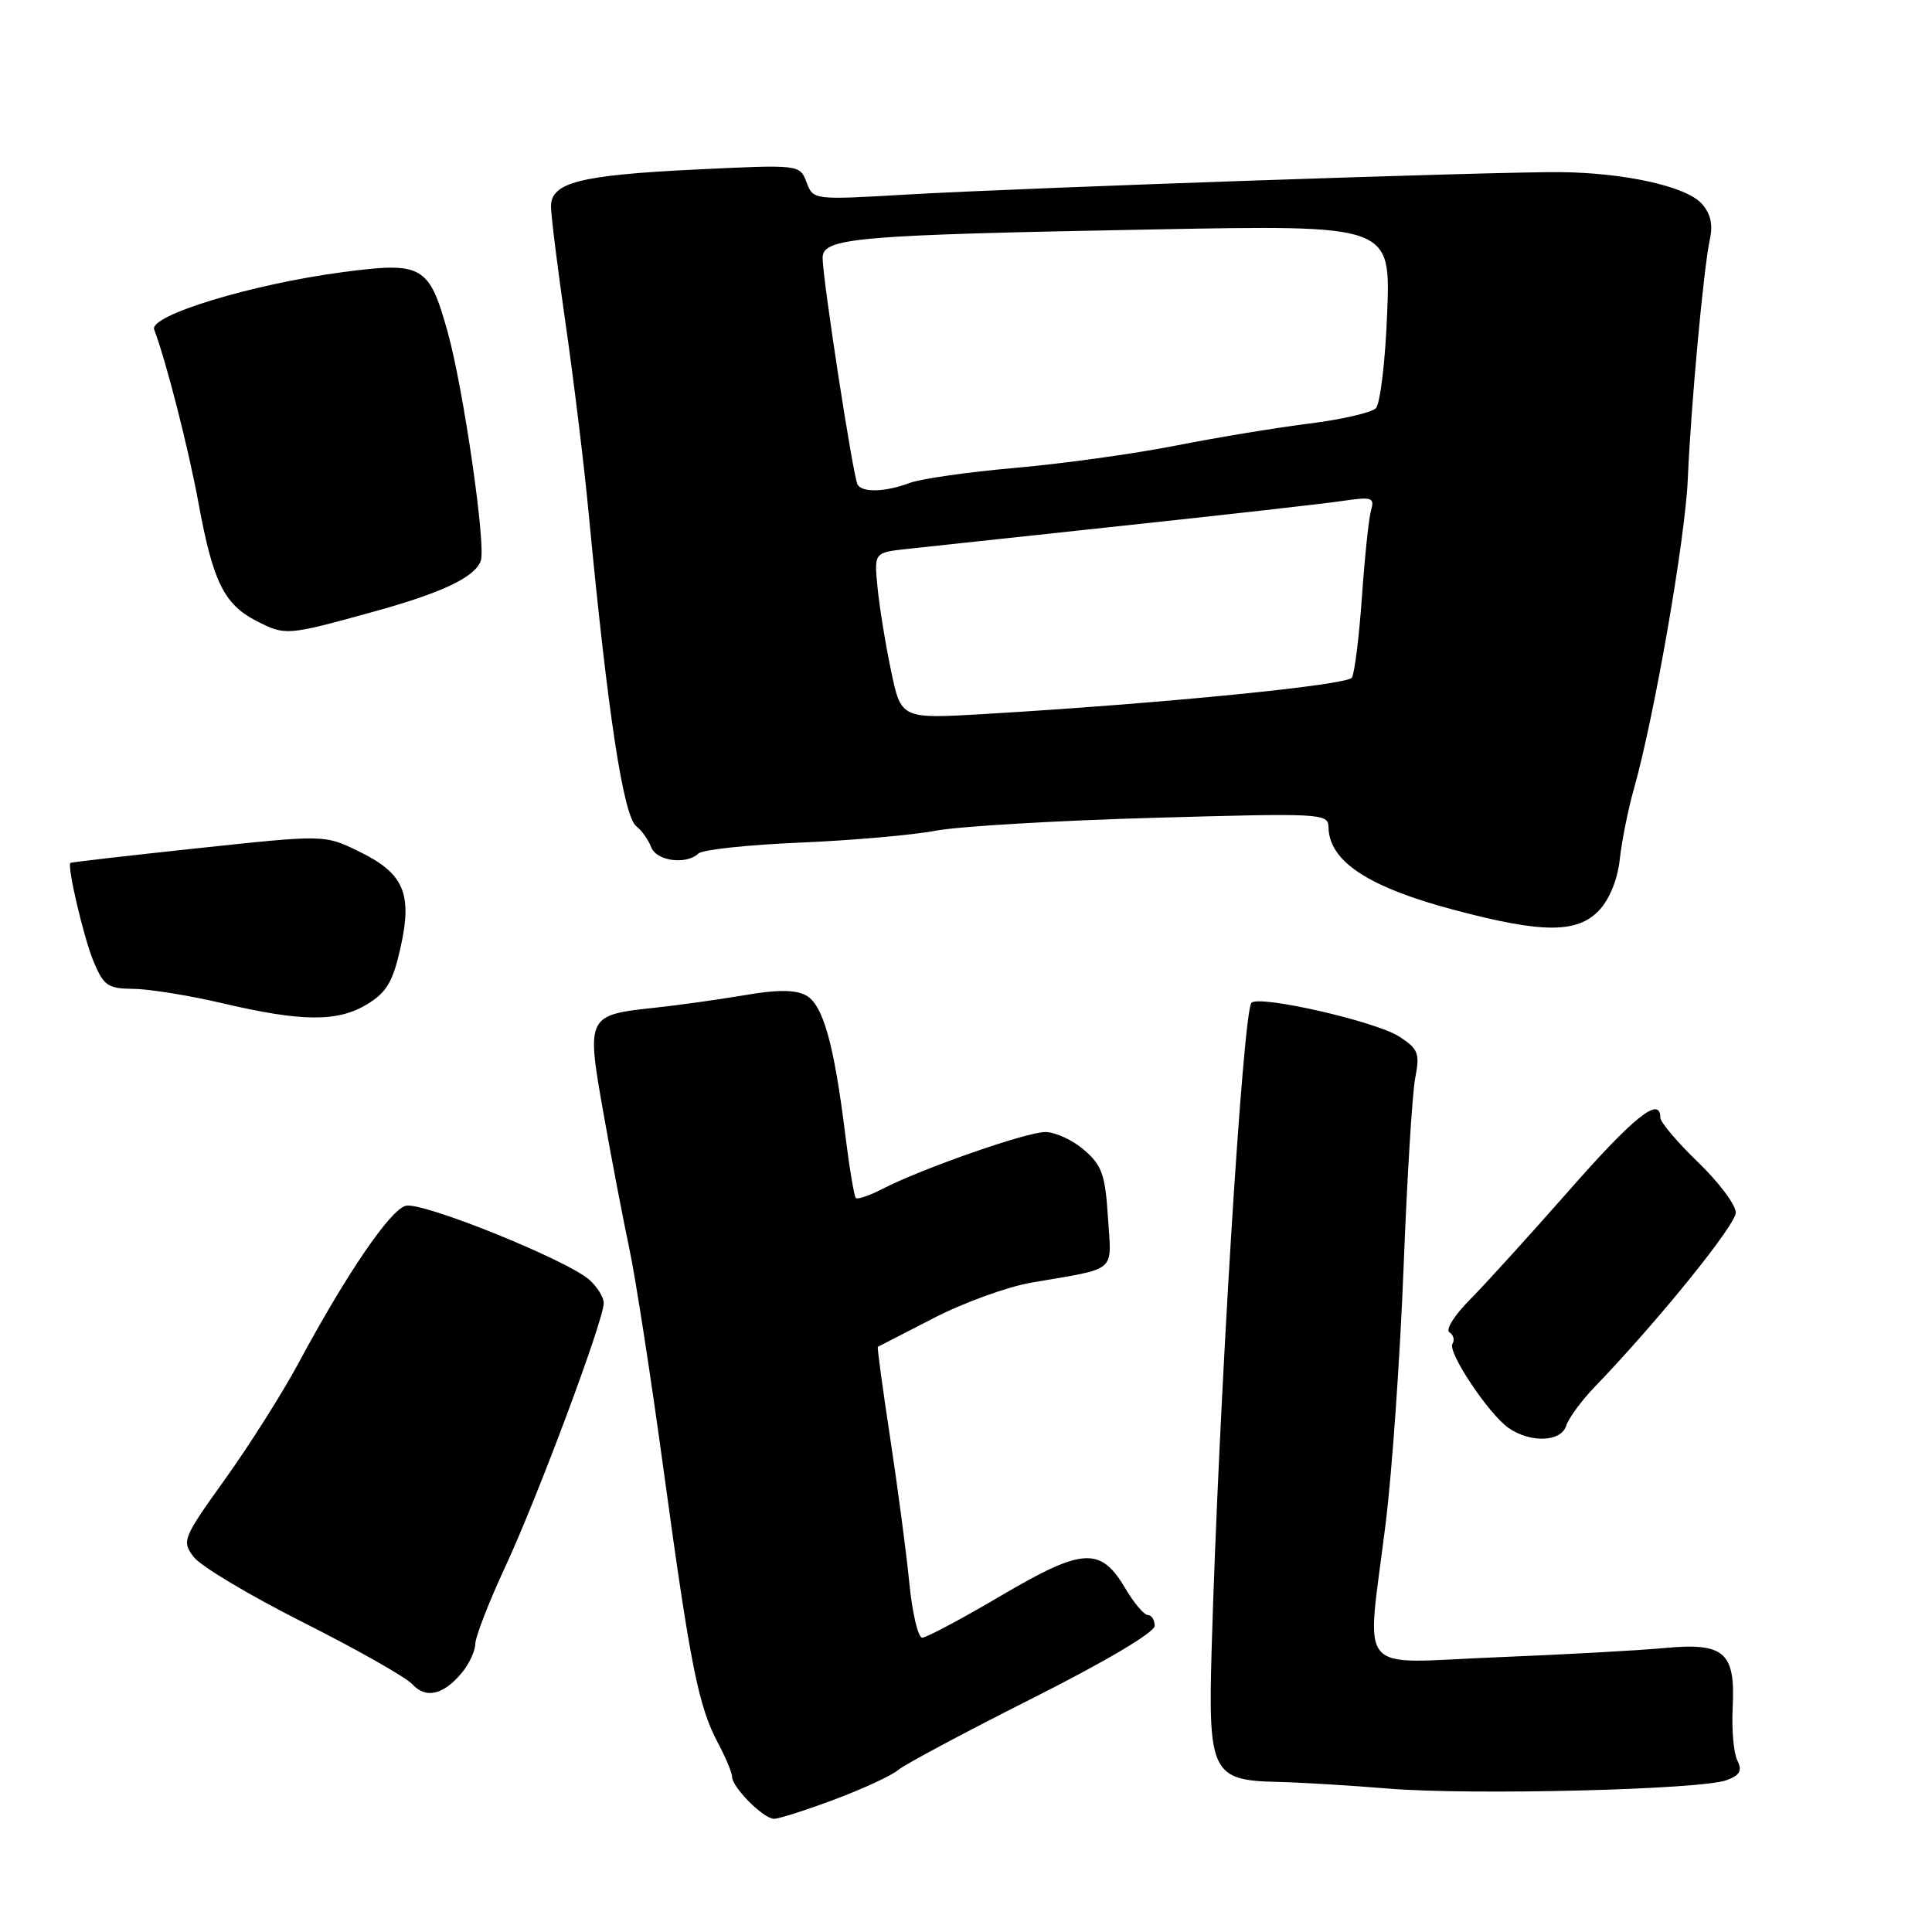 <?xml version="1.0" encoding="UTF-8" standalone="no"?>
<!DOCTYPE svg PUBLIC "-//W3C//DTD SVG 1.1//EN" "http://www.w3.org/Graphics/SVG/1.1/DTD/svg11.dtd" >
<svg xmlns="http://www.w3.org/2000/svg" xmlns:xlink="http://www.w3.org/1999/xlink" version="1.1" viewBox="0 0 256 256">
 <g >
 <path fill="currentColor"
d=" M 110.63 238.42 C 114.41 237.00 118.17 235.26 119.00 234.54 C 119.83 233.83 127.81 229.56 136.75 225.06 C 146.43 220.19 153.00 216.29 153.00 215.44 C 153.00 214.65 152.59 214.00 152.10 214.00 C 151.60 214.00 150.28 212.44 149.15 210.53 C 145.84 204.92 143.52 205.04 132.69 211.41 C 127.47 214.49 122.75 217.00 122.20 217.00 C 121.65 217.00 120.88 213.74 120.49 209.75 C 120.10 205.76 118.95 197.11 117.95 190.52 C 116.95 183.93 116.21 178.50 116.32 178.46 C 116.42 178.41 119.74 176.71 123.69 174.67 C 127.64 172.62 133.49 170.50 136.69 169.95 C 148.22 167.96 147.28 168.76 146.81 161.32 C 146.45 155.64 146.01 154.40 143.64 152.37 C 142.13 151.06 139.82 150.00 138.51 150.00 C 136.00 150.00 122.13 154.85 116.90 157.55 C 115.20 158.43 113.63 158.96 113.40 158.74 C 113.18 158.51 112.55 154.76 112.01 150.41 C 110.51 138.28 109.05 133.10 106.79 131.89 C 105.37 131.13 102.98 131.12 98.64 131.87 C 95.26 132.44 89.96 133.19 86.86 133.52 C 77.73 134.49 77.68 134.61 79.96 147.50 C 81.03 153.55 82.58 161.65 83.40 165.50 C 84.22 169.35 86.27 182.62 87.96 195.00 C 91.46 220.63 92.54 226.09 95.15 230.99 C 96.17 232.90 97.00 234.90 97.00 235.42 C 97.00 236.82 101.16 241.00 102.56 241.00 C 103.22 241.00 106.85 239.84 110.63 238.42 Z  M 228.79 235.88 C 230.56 235.22 230.88 234.62 230.20 233.26 C 229.72 232.29 229.44 229.14 229.59 226.25 C 229.96 218.92 228.49 217.63 220.58 218.37 C 217.24 218.69 207.19 219.24 198.25 219.60 C 179.34 220.36 181.06 222.43 183.59 202.00 C 184.45 195.12 185.52 179.82 185.98 168.00 C 186.44 156.18 187.13 144.86 187.52 142.85 C 188.16 139.58 187.94 139.00 185.42 137.36 C 182.40 135.37 166.93 131.83 165.83 132.87 C 164.70 133.94 161.47 186.41 160.54 218.83 C 160.08 234.83 160.64 235.93 169.25 236.11 C 172.14 236.17 178.78 236.57 184.00 237.00 C 195.07 237.90 225.45 237.14 228.79 235.88 Z  M 61.23 221.61 C 62.18 220.45 62.97 218.74 62.98 217.81 C 62.99 216.88 64.79 212.26 66.98 207.54 C 71.26 198.32 80.00 174.91 80.00 172.67 C 80.00 171.92 79.16 170.55 78.13 169.61 C 75.21 166.98 55.96 159.20 53.76 159.77 C 51.69 160.32 45.89 168.82 39.52 180.68 C 37.40 184.62 33.04 191.51 29.83 195.99 C 24.20 203.85 24.06 204.20 25.67 206.31 C 26.58 207.52 33.13 211.43 40.22 215.00 C 47.31 218.57 53.81 222.26 54.65 223.18 C 56.44 225.14 58.79 224.58 61.23 221.61 Z  M 207.52 188.94 C 207.84 187.93 209.53 185.62 211.28 183.80 C 219.71 175.04 230.00 162.32 230.00 160.67 C 230.00 159.65 227.75 156.65 225.00 154.00 C 222.25 151.35 220.00 148.69 220.00 148.09 C 220.00 145.17 216.53 147.93 207.93 157.72 C 202.74 163.62 196.83 170.13 194.79 172.19 C 192.74 174.24 191.51 176.20 192.05 176.53 C 192.59 176.87 192.78 177.55 192.46 178.06 C 191.78 179.16 197.25 187.36 199.89 189.21 C 202.77 191.22 206.84 191.08 207.52 188.94 Z  M 48.66 133.06 C 51.23 131.50 52.06 130.09 53.07 125.57 C 54.68 118.38 53.52 115.71 47.52 112.80 C 43.00 110.60 43.00 110.60 26.25 112.39 C 17.04 113.37 9.42 114.25 9.33 114.34 C 8.87 114.79 11.10 124.31 12.41 127.43 C 13.74 130.62 14.30 131.00 17.70 131.03 C 19.79 131.05 25.10 131.91 29.50 132.94 C 40.01 135.41 44.77 135.44 48.66 133.06 Z  M 211.91 120.60 C 213.28 119.14 214.35 116.49 214.63 113.85 C 214.89 111.46 215.73 107.25 216.51 104.50 C 219.22 94.89 223.30 71.43 223.64 63.50 C 224.06 53.68 225.74 35.50 226.57 31.68 C 227.00 29.75 226.65 28.27 225.48 26.98 C 223.42 24.70 215.33 22.90 206.79 22.81 C 198.49 22.72 135.88 24.87 120.13 25.78 C 107.77 26.50 107.76 26.50 106.87 24.15 C 105.97 21.80 105.97 21.80 92.24 22.46 C 76.80 23.21 73.00 24.18 73.01 27.37 C 73.01 28.54 73.89 35.58 74.96 43.00 C 76.03 50.42 77.40 61.67 78.00 68.00 C 80.54 94.67 82.60 108.16 84.33 109.50 C 85.04 110.05 85.92 111.29 86.28 112.25 C 86.98 114.10 90.94 114.63 92.55 113.09 C 93.07 112.59 99.12 111.94 106.00 111.65 C 112.88 111.36 120.97 110.65 124.00 110.07 C 127.03 109.50 139.96 108.73 152.75 108.37 C 175.14 107.73 176.00 107.77 176.03 109.60 C 176.11 114.15 181.31 117.56 192.80 120.60 C 204.45 123.69 209.01 123.68 211.91 120.60 Z  M 49.37 81.09 C 58.52 78.57 62.86 76.53 63.70 74.33 C 64.44 72.42 61.42 51.54 59.32 44.00 C 56.86 35.16 55.99 34.66 45.41 36.06 C 33.36 37.65 19.71 41.81 20.43 43.67 C 21.98 47.72 24.99 59.48 26.30 66.65 C 28.22 77.10 29.69 80.08 34.00 82.29 C 37.83 84.24 37.98 84.23 49.37 81.09 Z  M 118.07 88.88 C 117.33 85.37 116.53 80.41 116.28 77.86 C 115.82 73.22 115.82 73.22 120.16 72.74 C 122.55 72.48 135.53 71.08 149.00 69.64 C 162.47 68.20 175.46 66.74 177.86 66.38 C 181.80 65.80 182.16 65.92 181.67 67.62 C 181.37 68.65 180.83 73.83 180.46 79.12 C 180.09 84.41 179.49 89.21 179.13 89.79 C 178.51 90.79 154.09 93.21 130.45 94.61 C 119.40 95.26 119.40 95.26 118.07 88.88 Z  M 113.64 64.23 C 113.06 63.30 109.00 36.97 109.00 34.17 C 109.00 31.51 113.25 31.14 152.88 30.40 C 184.26 29.81 184.26 29.81 183.81 41.42 C 183.57 47.80 182.89 53.51 182.30 54.10 C 181.72 54.68 177.72 55.60 173.43 56.13 C 169.14 56.67 161.17 57.98 155.72 59.06 C 150.27 60.13 140.71 61.46 134.48 62.00 C 128.24 62.55 121.96 63.45 120.51 64.00 C 117.36 65.19 114.30 65.30 113.64 64.23 Z "/>
</g>
</svg>